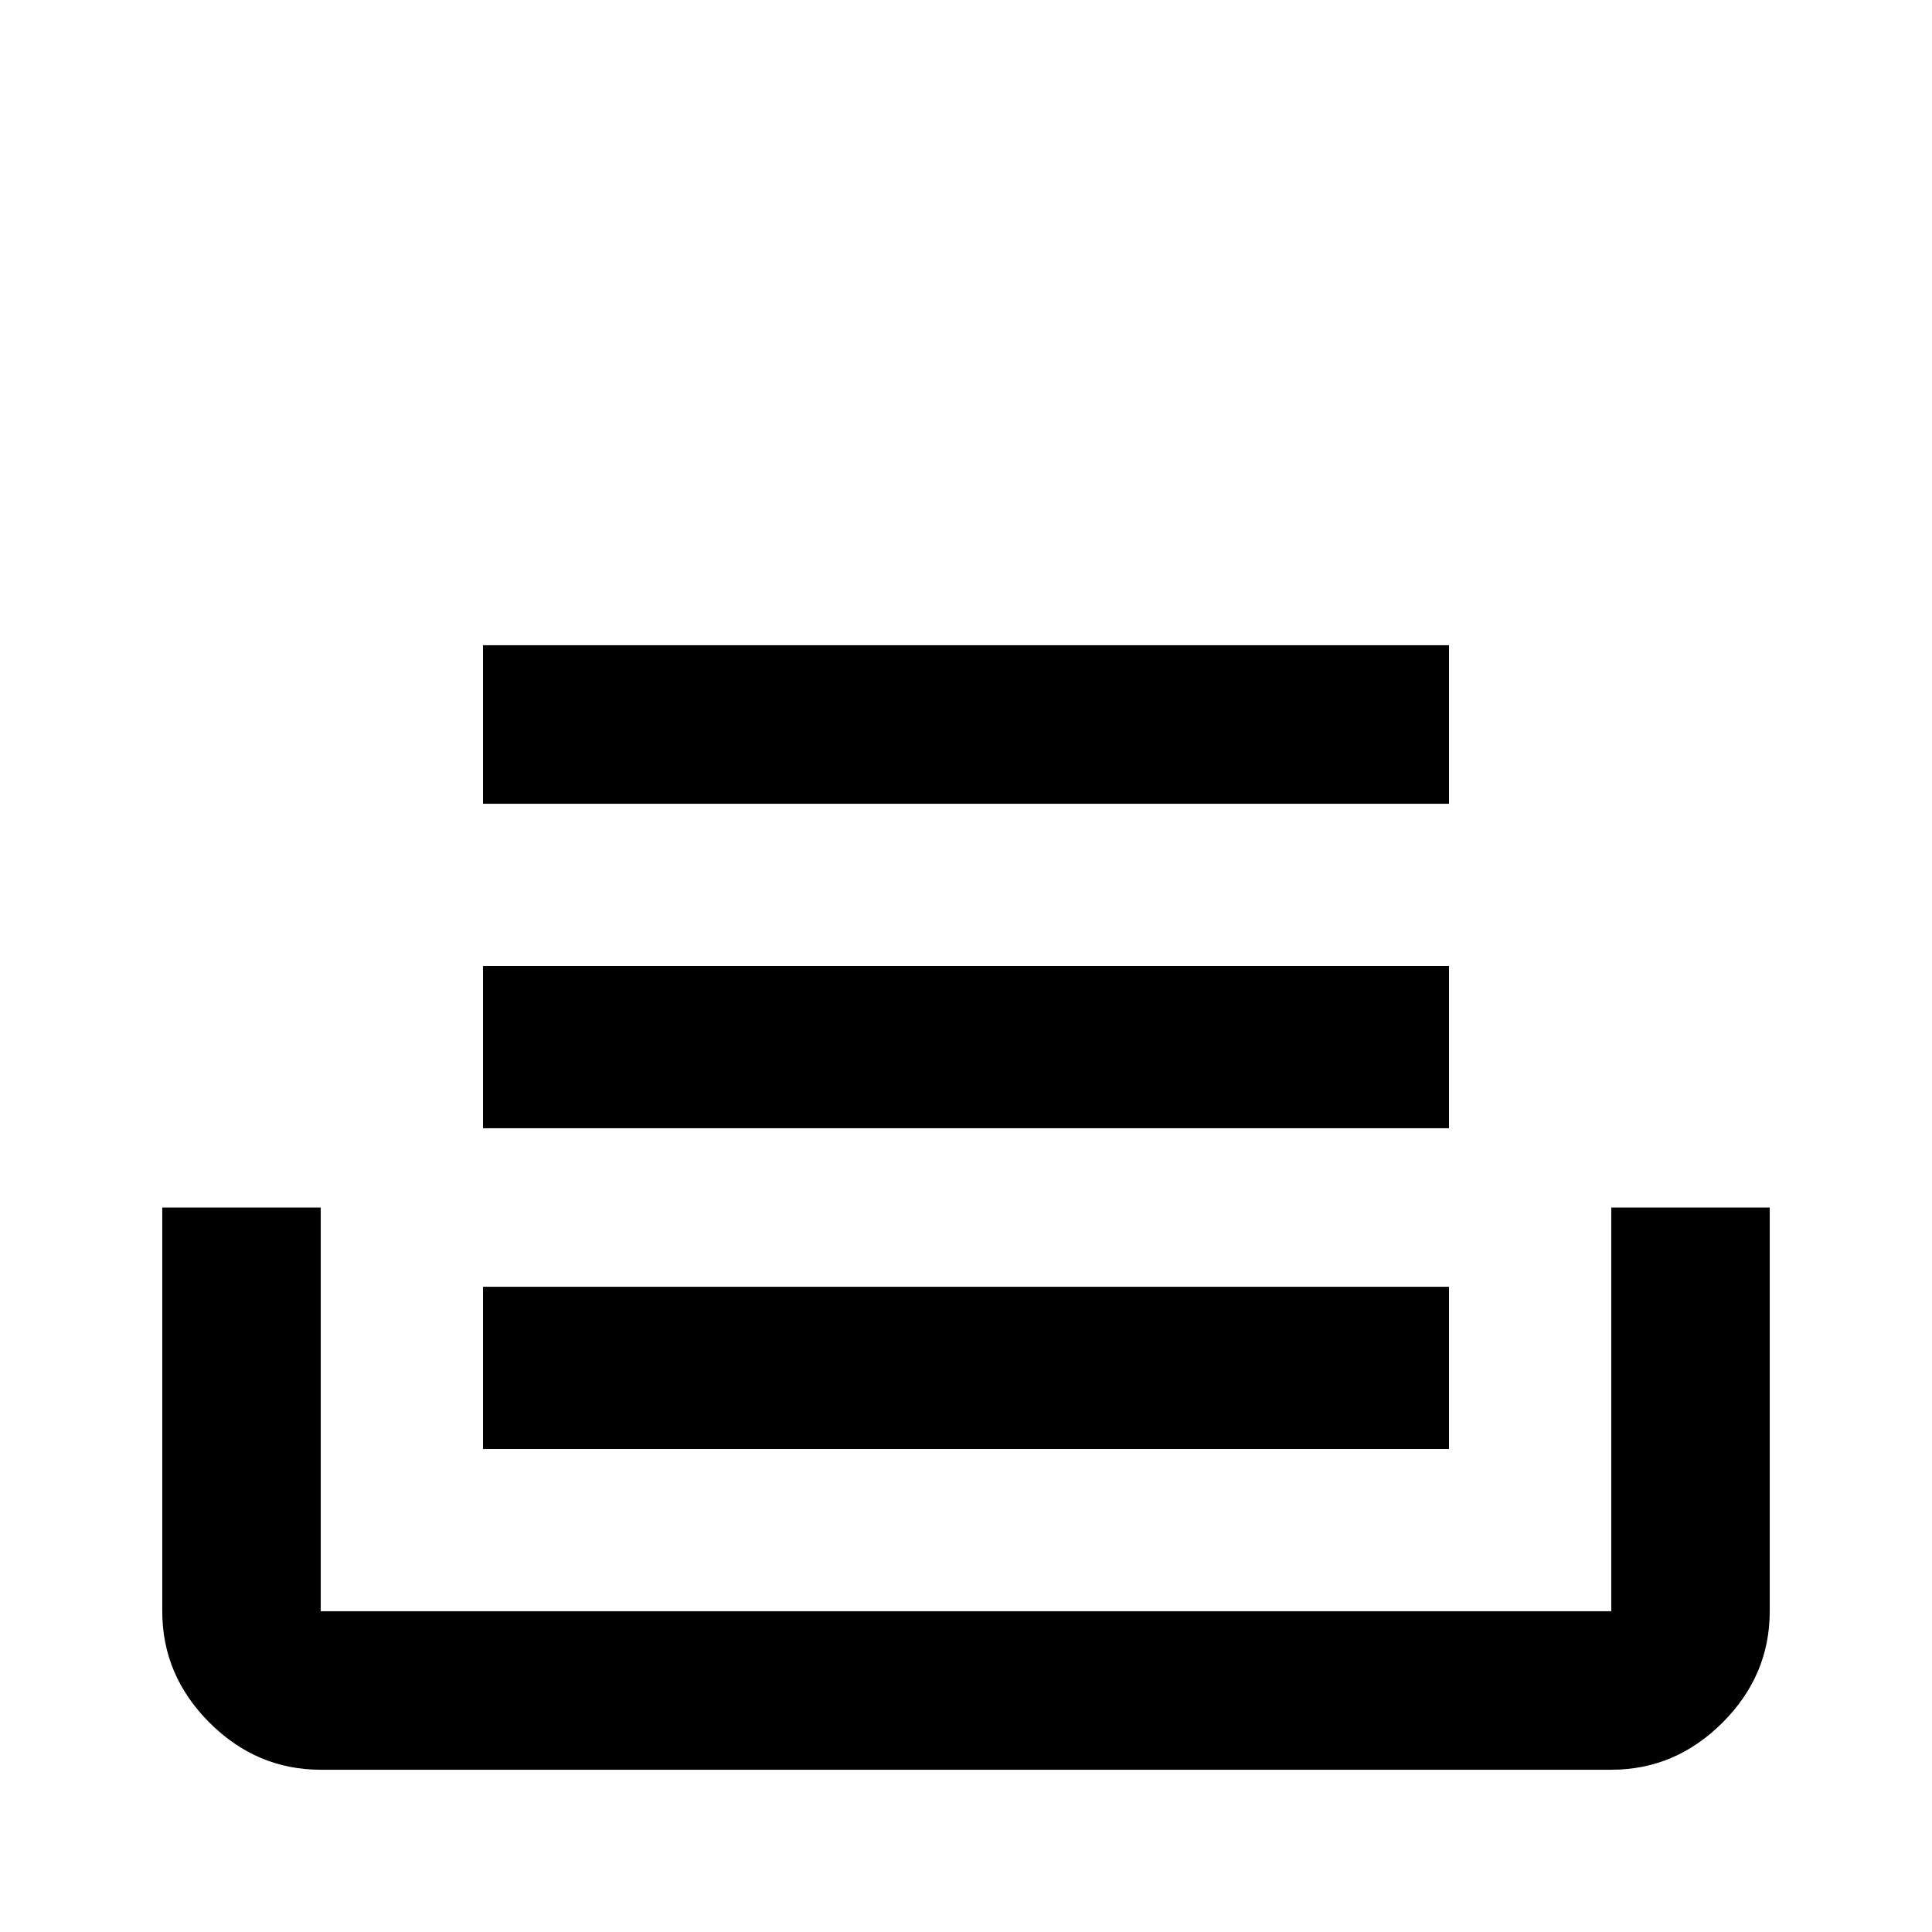 <svg xmlns="http://www.w3.org/2000/svg" viewBox="0 -512 512 512">
	<path fill="#000000" d="M384 -341H128V-299H384ZM128 -256H384V-213H128ZM43 -192H85V-85H427V-192H469V-85Q469 -68 456.5 -55.5Q444 -43 427 -43H85Q68 -43 55.5 -55.5Q43 -68 43 -85ZM384 -171H128V-128H384Z"/>
</svg>